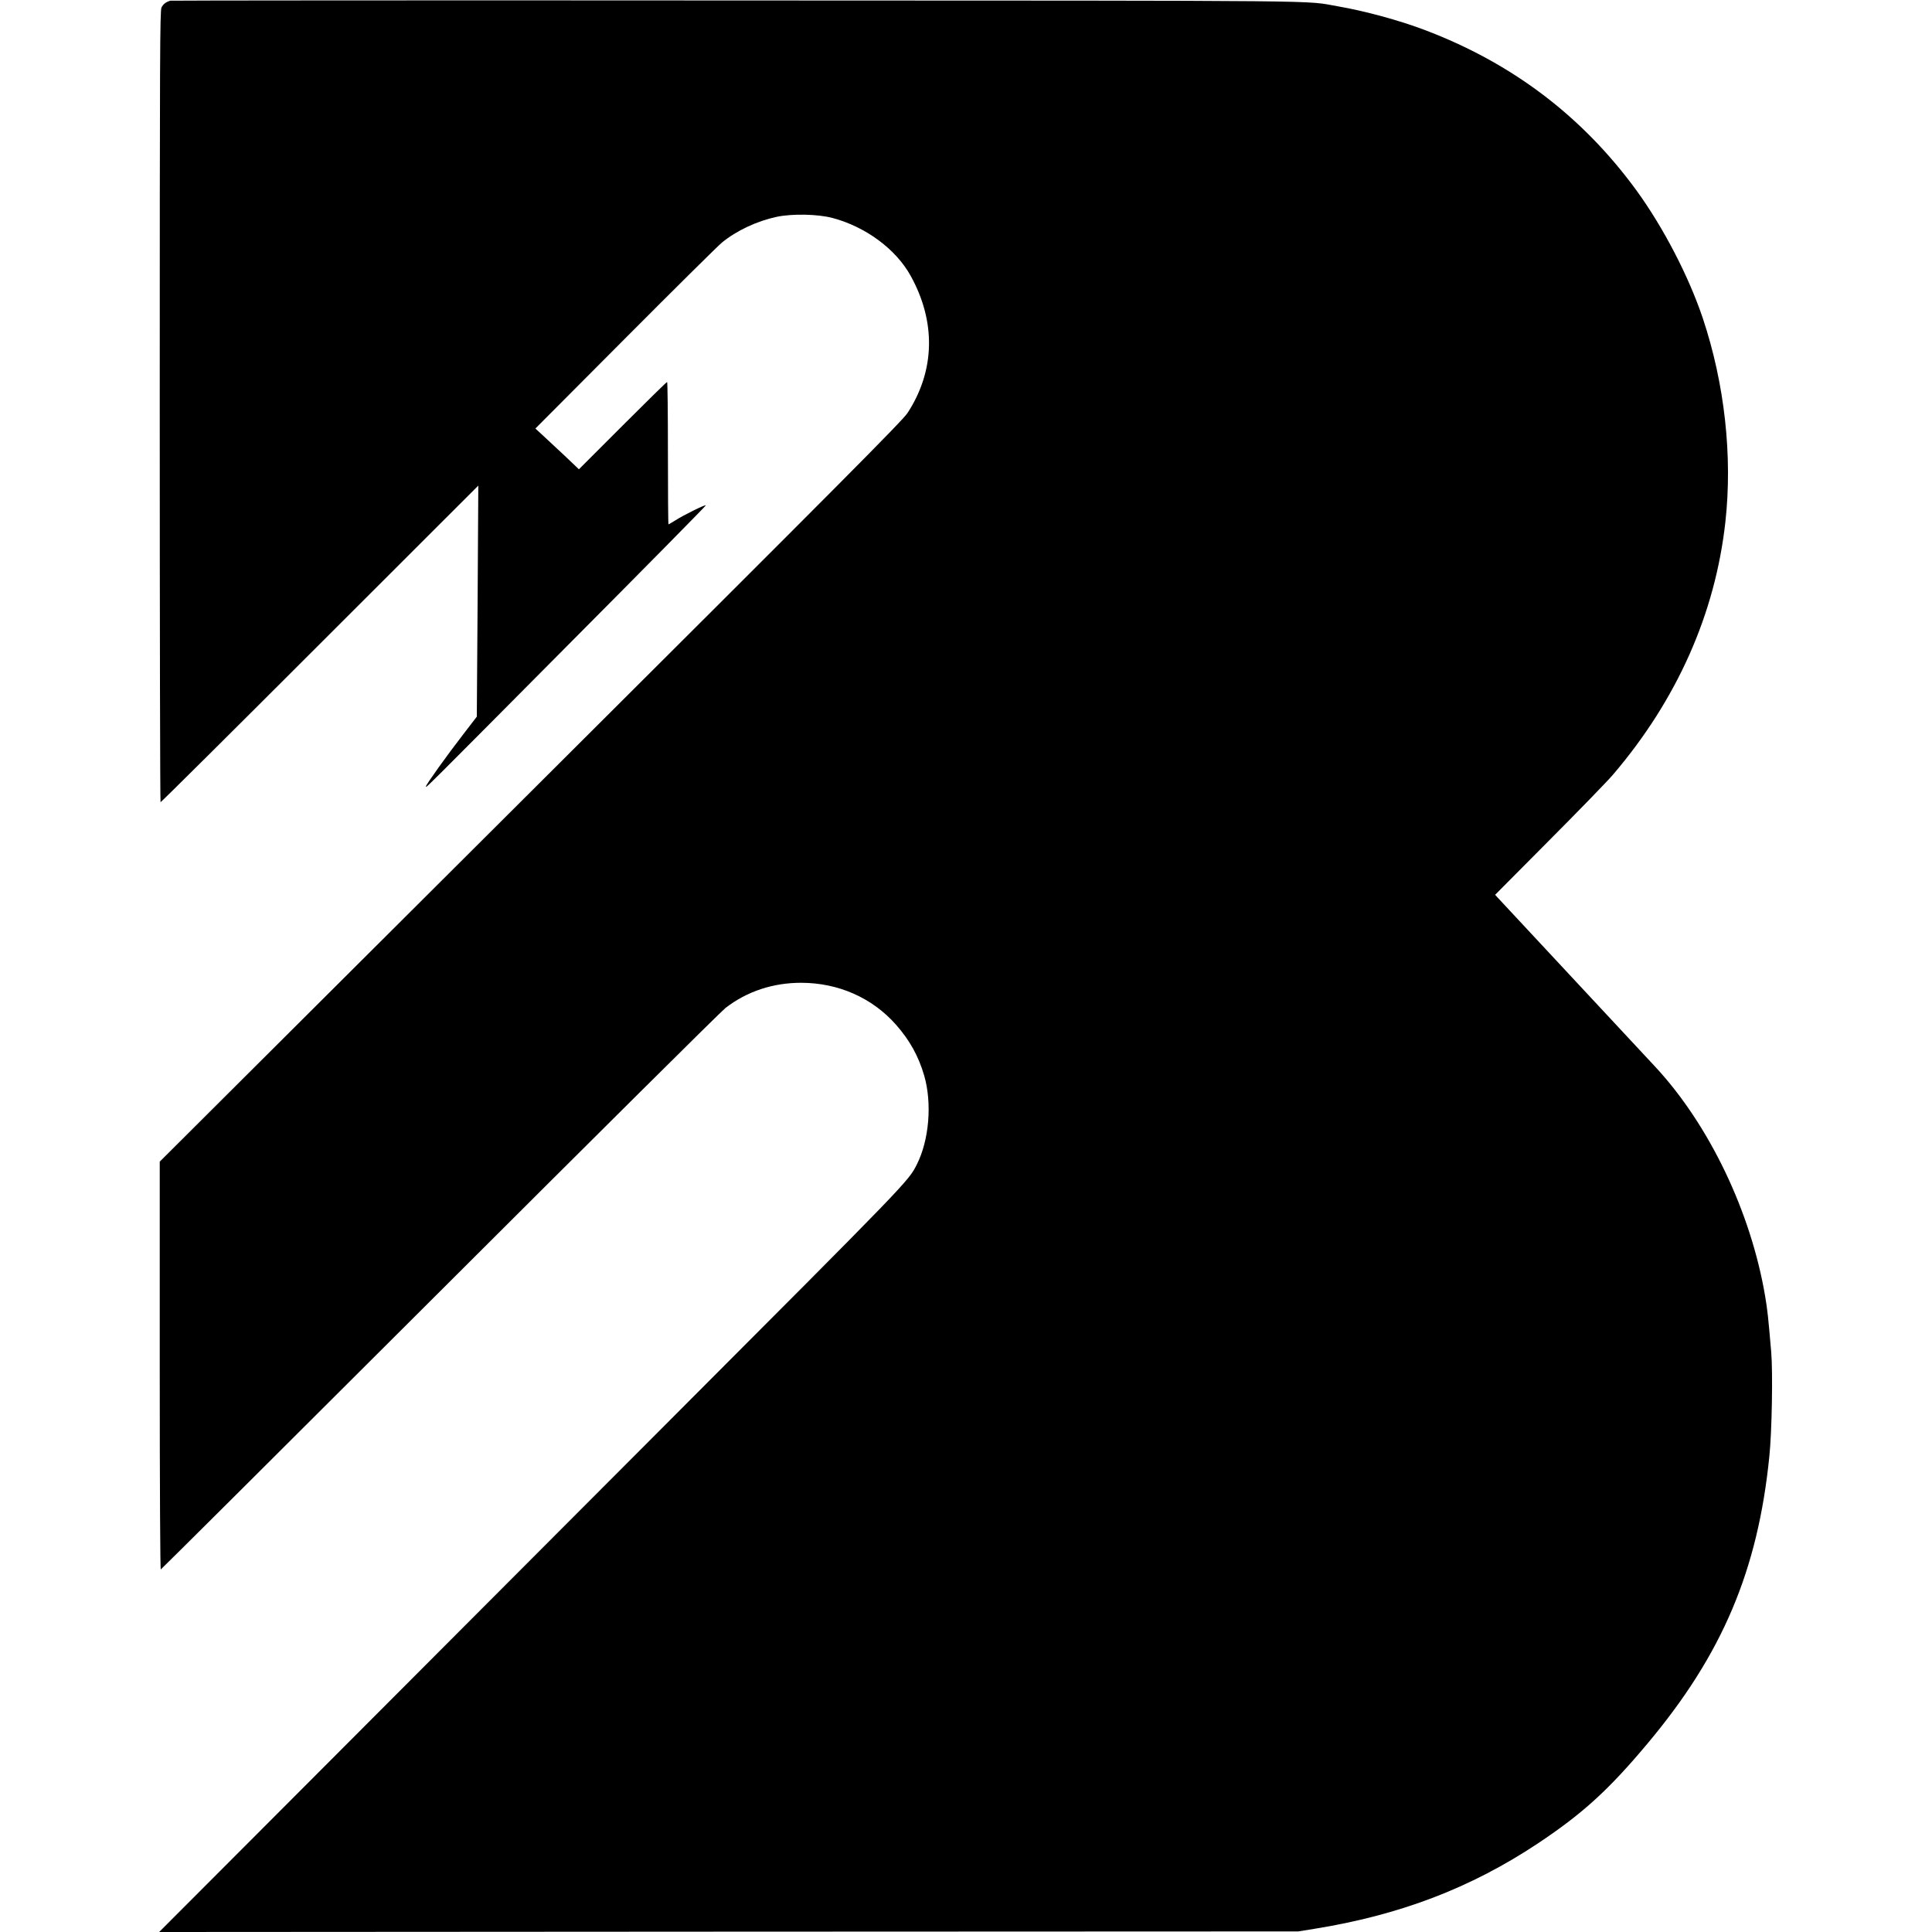 <?xml version="1.0" standalone="no"?>
<!DOCTYPE svg PUBLIC "-//W3C//DTD SVG 20010904//EN"
 "http://www.w3.org/TR/2001/REC-SVG-20010904/DTD/svg10.dtd">
<svg version="1.0" xmlns="http://www.w3.org/2000/svg"
 width="1669pt" height="1669pt" viewBox="0 0 1669 1669"
 preserveAspectRatio="xMidYMid meet">
<g transform="translate(0,1669) scale(0.1,-0.1)"
fill="#000000" stroke="none">
<path d="M1470 16684 c-41 -14 -60 -30 -75 -59 -13 -30 -15 -389 -15 -3449 0
-1879 3 -3416 7 -3416 5 0 624 615 1377 1368 l1368 1367 -6 -998 -7 -998 -113
-147 c-143 -185 -326 -440 -326 -455 0 -15 -60 -75 1262 1256 639 642 1159
1170 1156 1172 -7 7 -196 -86 -263 -130 -31 -19 -58 -35 -60 -35 -3 0 -5 277
-5 615 0 338 -3 615 -7 615 -5 0 -178 -170 -385 -377 l-377 -377 -126 120
c-70 65 -155 144 -189 176 l-61 56 775 778 c426 428 803 801 837 829 126 103
301 185 473 222 133 28 355 24 482 -10 286 -76 546 -268 674 -498 221 -398
212 -820 -25 -1185 -43 -67 -540 -567 -3256 -3274 l-3205 -3195 0 -1763 c0
-1082 4 -1762 9 -1760 5 2 1091 1083 2413 2403 1322 1320 2431 2422 2466 2448
185 143 410 217 652 217 322 0 616 -130 821 -363 118 -134 194 -271 243 -439
69 -239 43 -557 -64 -768 -73 -145 -69 -141 -2159 -2235 -1125 -1127 -2572
-2578 -3216 -3223 l-1170 -1172 4920 3 4920 2 137 22 c740 119 1352 352 1933
738 386 257 612 462 949 865 644 768 952 1493 1051 2480 22 211 31 728 16 900
-26 305 -32 360 -52 480 -123 731 -485 1486 -953 1988 -266 285 -1343 1441
-1360 1460 l-20 22 465 468 c256 257 506 514 555 572 552 647 881 1388 969
2180 63 570 -6 1195 -195 1761 -122 363 -340 783 -573 1104 -468 641 -1075
1101 -1832 1387 -216 82 -518 164 -745 203 -306 53 91 49 -5195 51 -2684 2
-4887 0 -4895 -2z"/>
</g>
</svg>
